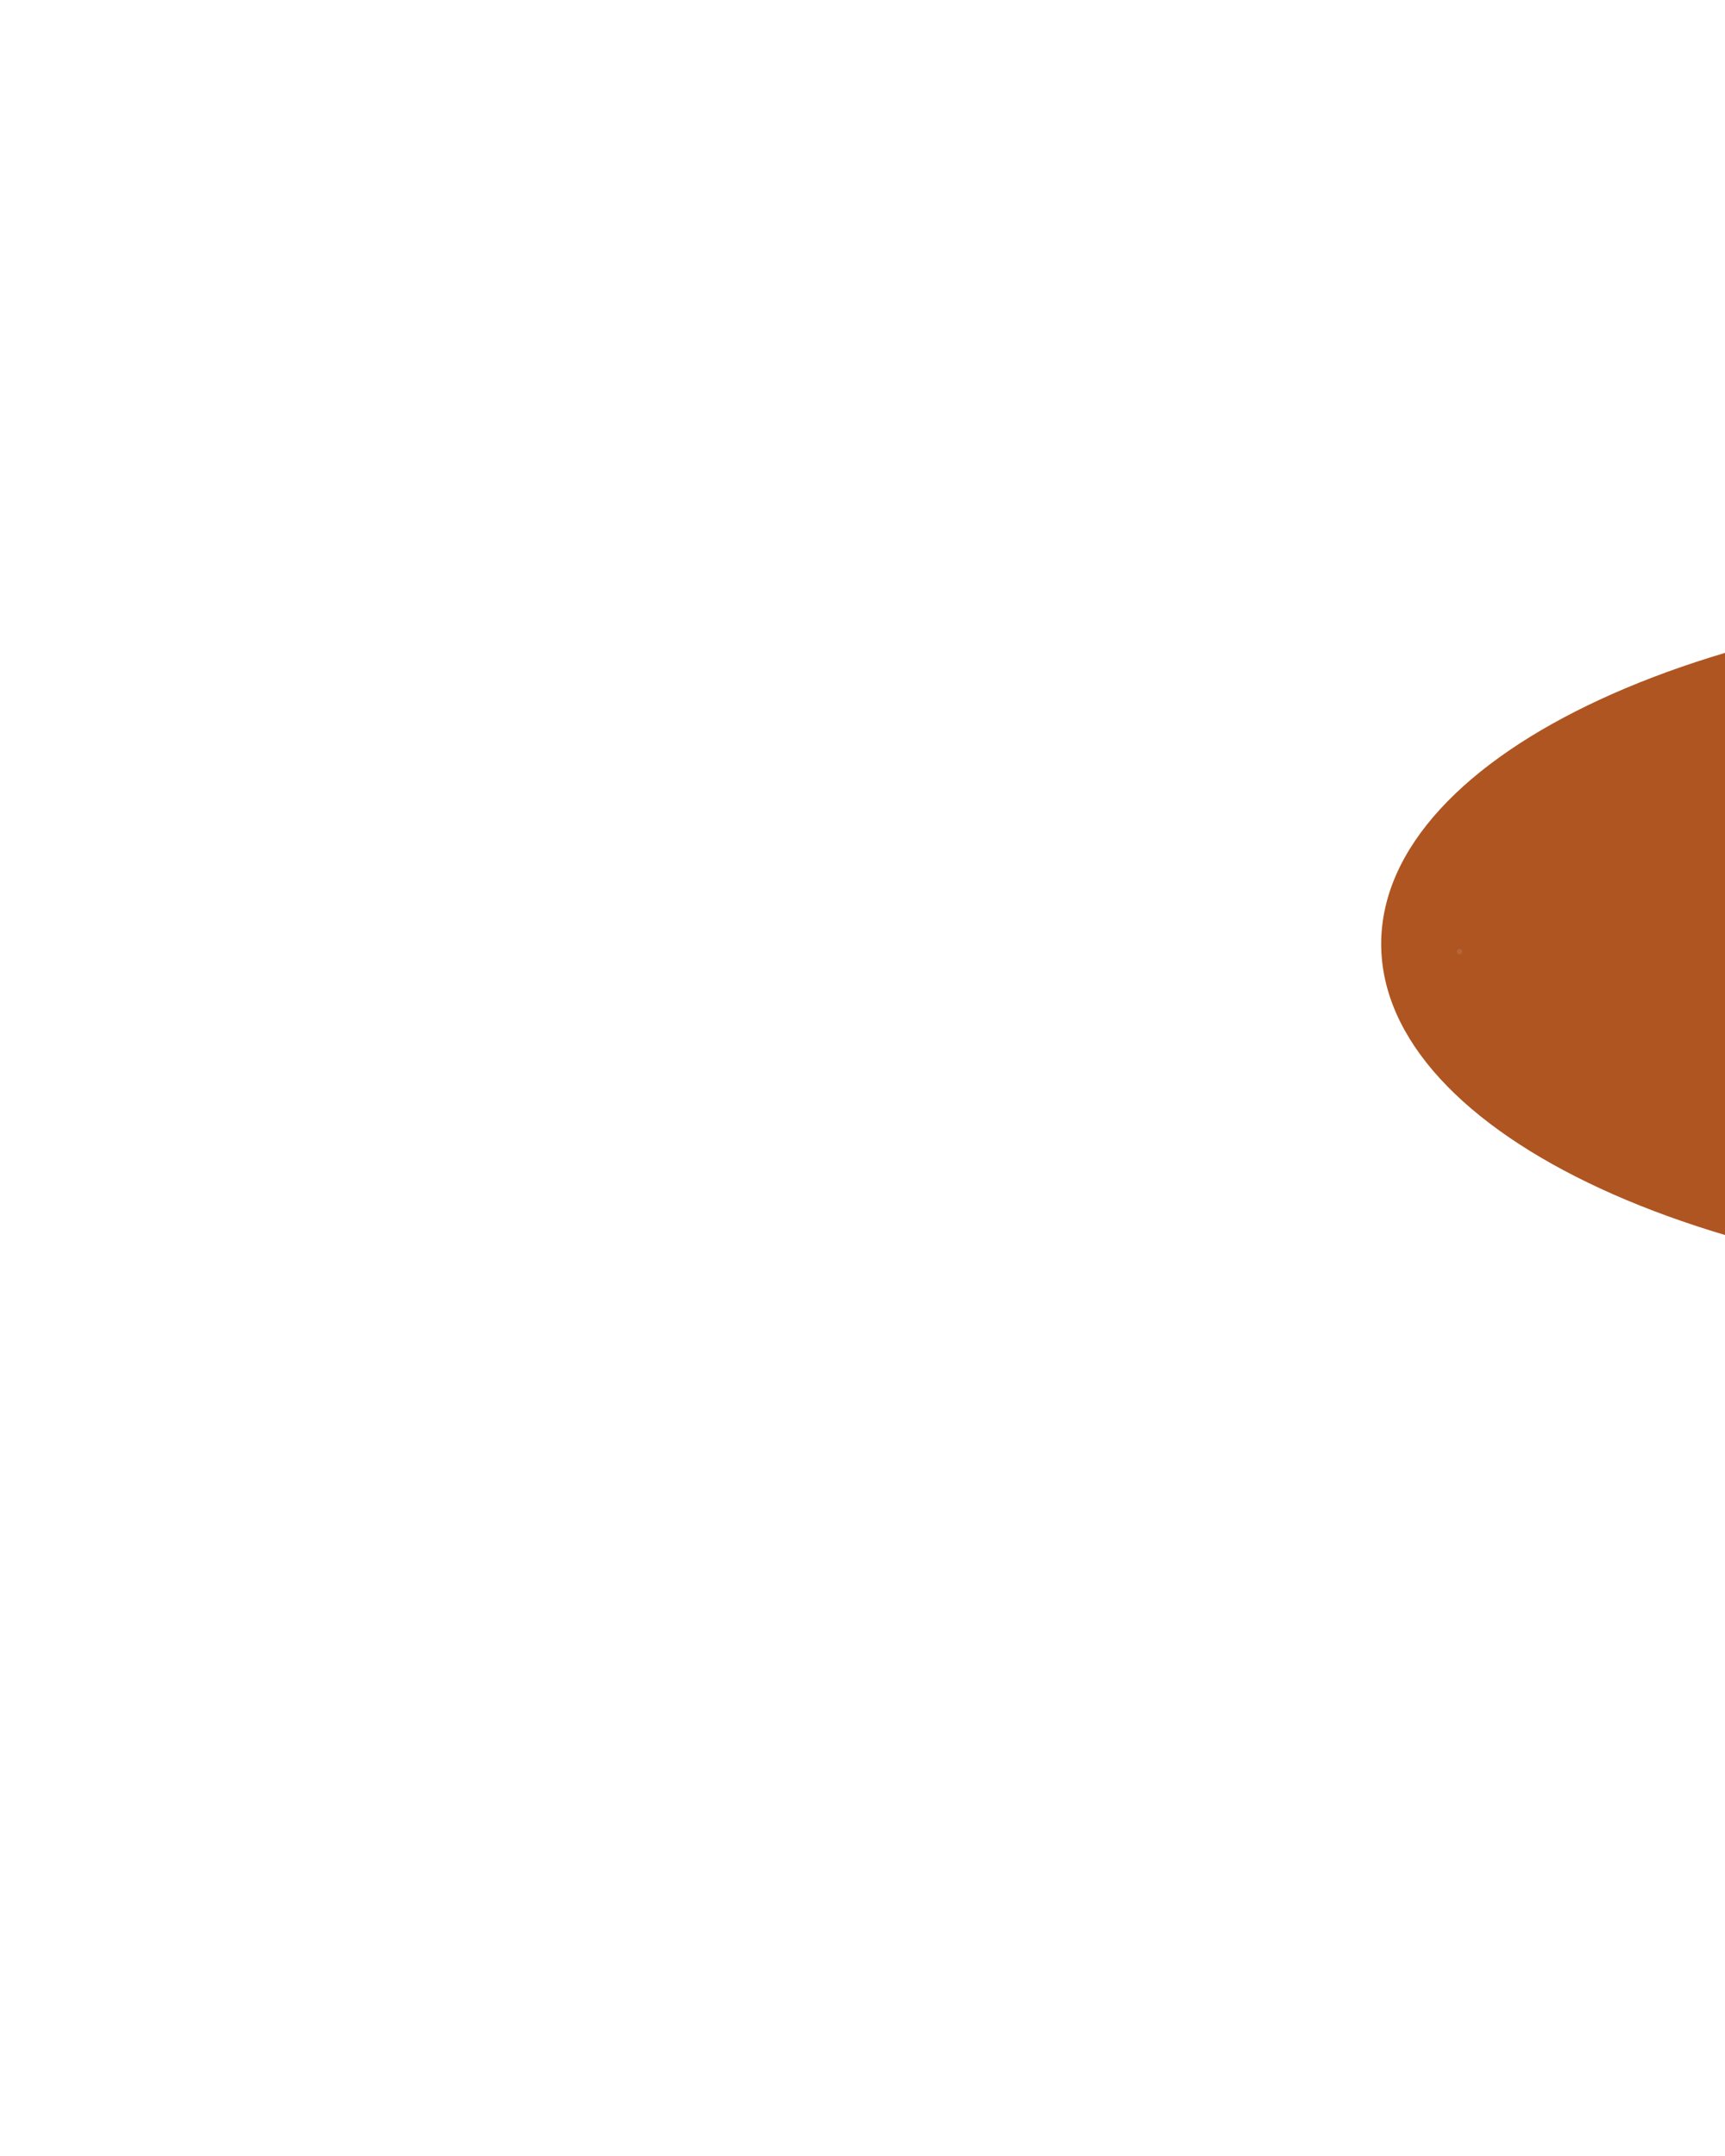 <svg width="720" height="900" viewBox="0 0 720 900" fill="none" xmlns="http://www.w3.org/2000/svg">
<g opacity="0.9" filter="url(#filter0_f_206_3)">
<path d="M1201.29 394.043C1201.29 433.919 1166.32 470.023 1109.79 496.152C1053.26 522.285 975.161 538.448 888.893 538.448C802.625 538.448 724.531 522.285 667.996 496.152C611.462 470.019 576.497 433.919 576.497 394.043C576.497 354.168 611.462 318.064 667.996 291.935C724.531 265.801 802.625 249.639 888.893 249.639C975.161 249.639 1053.26 265.801 1109.79 291.935C1166.32 318.068 1201.29 354.168 1201.29 394.043Z" fill="#A6430A"/>
</g>
<path d="M72.465 190.806C72.314 189.598 72.193 189.477 70.954 189.296C72.163 189.145 72.284 189.024 72.465 187.786C72.616 188.994 72.737 189.114 73.976 189.296C72.767 189.447 72.646 189.598 72.465 190.806Z" fill="white" fill-opacity="0.1"/>
<path d="M85.781 24.33C85.63 23.122 85.51 23.001 84.27 22.82C85.479 22.669 85.6 22.548 85.781 21.31C85.933 22.518 86.053 22.639 87.292 22.82C86.084 22.971 85.963 23.122 85.781 24.33Z" fill="white" fill-opacity="0.1"/>
<path d="M171.229 129.383C171.078 128.174 170.957 128.054 169.718 127.872C170.927 127.721 171.048 127.6 171.229 126.362C171.38 127.57 171.501 127.691 172.74 127.872C171.531 128.023 171.411 128.174 171.229 129.383Z" fill="white" fill-opacity="0.1"/>
<path d="M262.951 38.703C262.951 39.32 262.45 39.821 261.832 39.821C261.215 39.821 260.714 39.32 260.714 38.703C260.714 38.086 261.215 37.585 261.832 37.585C262.45 37.585 262.951 38.086 262.951 38.703Z" fill="white" fill-opacity="0.1"/>
<path d="M108.895 89.22C108.895 89.837 108.394 90.337 107.777 90.337C107.159 90.337 106.659 89.837 106.659 89.22C106.659 88.602 107.159 88.102 107.777 88.102C108.394 88.102 108.895 88.602 108.895 89.22Z" fill="white" fill-opacity="0.1"/>
<path d="M114.25 192.583C114.25 193.2 113.749 193.7 113.132 193.7C112.514 193.7 112.014 193.2 112.014 192.583C112.014 191.965 112.514 191.465 113.132 191.465C113.749 191.465 114.25 191.965 114.25 192.583Z" fill="white" fill-opacity="0.1"/>
<path d="M129.723 132.287C129.723 132.904 129.223 133.405 128.605 133.405C127.988 133.405 127.487 132.904 127.487 132.287C127.487 131.67 127.988 131.17 128.605 131.17C129.223 131.17 129.723 131.67 129.723 132.287Z" fill="white" fill-opacity="0.1"/>
<path d="M330.332 22.123C329.553 22.902 328.29 22.902 327.511 22.123C326.733 21.345 326.733 20.083 327.511 19.304C328.29 18.526 329.553 18.526 330.332 19.304C331.111 20.083 331.111 21.345 330.332 22.123Z" fill="white" fill-opacity="0.15"/>
<path d="M211.904 89.38C211.904 89.997 211.404 90.497 210.786 90.497C210.168 90.497 209.668 89.997 209.668 89.38C209.668 88.762 210.168 88.262 210.786 88.262C211.404 88.262 211.904 88.762 211.904 89.38Z" fill="white" fill-opacity="0.15"/>
<path d="M149.405 15.083C149.254 13.874 149.133 13.754 147.894 13.572C149.103 13.421 149.224 13.3 149.405 12.062C149.556 13.27 149.677 13.391 150.916 13.572C149.707 13.723 149.586 13.874 149.405 15.083Z" fill="white" fill-opacity="0.1"/>
<path d="M178.196 93.131C178.044 91.923 177.924 91.802 176.685 91.621C177.893 91.469 178.014 91.349 178.196 90.11C178.347 91.319 178.468 91.439 179.706 91.621C178.498 91.772 178.377 91.923 178.196 93.131Z" fill="white" fill-opacity="0.1"/>
<path d="M499.223 395.39C499.374 396.598 499.495 396.719 500.734 396.9C499.525 397.051 499.404 397.172 499.223 398.411C499.072 397.202 498.951 397.082 497.712 396.9C498.921 396.749 499.042 396.598 499.223 395.39Z" fill="white" fill-opacity="0.1"/>
<path d="M582.821 151.605C582.972 152.813 583.093 152.934 584.332 153.115C583.123 153.266 583.002 153.387 582.821 154.625C582.67 153.417 582.549 153.296 581.31 153.115C582.519 152.964 582.64 152.813 582.821 151.605Z" fill="white" fill-opacity="0.1"/>
<path d="M569.505 318.08C569.656 319.289 569.777 319.409 571.016 319.591C569.807 319.742 569.686 319.862 569.505 321.101C569.354 319.893 569.233 319.772 567.994 319.591C569.202 319.44 569.323 319.289 569.505 318.08Z" fill="white" fill-opacity="0.1"/>
<path d="M484.057 213.028C484.208 214.236 484.329 214.357 485.568 214.538C484.359 214.689 484.238 214.81 484.057 216.048C483.906 214.84 483.785 214.719 482.546 214.538C483.755 214.387 483.876 214.236 484.057 213.028Z" fill="white" fill-opacity="0.1"/>
<path d="M608.05 397.293C608.05 396.676 608.55 396.175 609.168 396.175C609.786 396.175 610.286 396.676 610.286 397.293C610.286 397.91 609.786 398.411 609.168 398.411C608.55 398.411 608.05 397.91 608.05 397.293Z" fill="white" fill-opacity="0.1"/>
<path d="M392.335 303.708C392.335 303.09 392.836 302.59 393.454 302.59C394.071 302.59 394.572 303.09 394.572 303.708C394.572 304.325 394.071 304.825 393.454 304.825C392.836 304.825 392.335 304.325 392.335 303.708Z" fill="white" fill-opacity="0.1"/>
<path d="M546.391 253.191C546.391 252.574 546.892 252.073 547.509 252.073C548.127 252.073 548.627 252.574 548.627 253.191C548.627 253.808 548.127 254.308 547.509 254.308C546.892 254.308 546.391 253.808 546.391 253.191Z" fill="white" fill-opacity="0.1"/>
<path d="M541.036 149.828C541.036 149.211 541.537 148.71 542.154 148.71C542.772 148.71 543.272 149.211 543.272 149.828C543.272 150.445 542.772 150.945 542.154 150.945C541.537 150.945 541.036 150.445 541.036 149.828Z" fill="white" fill-opacity="0.1"/>
<path d="M525.563 210.123C525.563 209.506 526.063 209.006 526.681 209.006C527.298 209.006 527.799 209.506 527.799 210.123C527.799 210.741 527.298 211.241 526.681 211.241C526.063 211.241 525.563 210.741 525.563 210.123Z" fill="white" fill-opacity="0.1"/>
<path d="M318.898 385.346C319.906 384.9 321.084 385.355 321.529 386.362C321.975 387.369 321.52 388.546 320.513 388.992C319.506 389.437 318.328 388.983 317.882 387.976C317.436 386.969 317.891 385.792 318.898 385.346Z" fill="white" fill-opacity="0.15"/>
<path d="M473.071 368.674C473.071 367.573 473.964 366.681 475.065 366.681C476.167 366.681 477.06 367.573 477.06 368.674C477.06 369.775 476.167 370.668 475.065 370.668C473.964 370.668 473.071 369.775 473.071 368.674Z" fill="white" fill-opacity="0.15"/>
<path d="M324.954 320.287C325.733 319.509 326.996 319.509 327.775 320.287C328.554 321.066 328.554 322.328 327.775 323.106C326.996 323.885 325.733 323.885 324.954 323.106C324.175 322.328 324.175 321.066 324.954 320.287Z" fill="white" fill-opacity="0.15"/>
<path d="M350.167 369.55C350.167 368.933 350.667 368.433 351.285 368.433C351.902 368.433 352.403 368.933 352.403 369.55C352.403 370.168 351.902 370.668 351.285 370.668C350.667 370.668 350.167 370.168 350.167 369.55Z" fill="white" fill-opacity="0.15"/>
<path d="M443.382 253.031C443.382 252.414 443.883 251.913 444.5 251.913C445.118 251.913 445.618 252.414 445.618 253.031C445.618 253.648 445.118 254.148 444.5 254.148C443.883 254.148 443.382 253.648 443.382 253.031Z" fill="white" fill-opacity="0.15"/>
<path d="M505.881 327.328C506.032 328.536 506.153 328.657 507.392 328.838C506.183 328.989 506.062 329.11 505.881 330.348C505.73 329.14 505.609 329.019 504.37 328.838C505.579 328.687 505.7 328.536 505.881 327.328Z" fill="white" fill-opacity="0.1"/>
<path d="M400.521 375.417C400.672 376.625 400.793 376.746 402.032 376.927C400.823 377.078 400.702 377.199 400.521 378.437C400.37 377.229 400.249 377.108 399.01 376.927C400.219 376.776 400.339 376.625 400.521 375.417Z" fill="white" fill-opacity="0.1"/>
<path d="M477.091 249.28C477.242 250.488 477.363 250.609 478.602 250.79C477.393 250.941 477.272 251.062 477.091 252.3C476.94 251.092 476.819 250.971 475.58 250.79C476.788 250.639 476.909 250.488 477.091 249.28Z" fill="white" fill-opacity="0.1"/>
<path d="M544.783 364.32C544.934 365.528 545.055 365.648 546.294 365.83C545.085 365.981 544.964 366.102 544.783 367.34C544.632 366.132 544.511 366.011 543.272 365.83C544.481 365.679 544.602 365.528 544.783 364.32Z" fill="white" fill-opacity="0.1"/>
<path d="M636.659 598.202C636.81 596.994 636.931 596.873 638.169 596.692C636.961 596.54 636.84 596.42 636.659 595.181C636.508 596.39 636.387 596.51 635.148 596.692C636.356 596.843 636.477 596.994 636.659 598.202Z" fill="white" fill-opacity="0.1"/>
<path d="M720.303 740.362C720.454 739.154 720.574 739.033 721.813 738.852C720.605 738.701 720.484 738.58 720.303 737.341C720.151 738.55 720.031 738.67 718.792 738.852C720 739.003 720.121 739.154 720.303 740.362Z" fill="white" fill-opacity="0.1"/>
<path d="M624.063 732.025C624.214 730.816 624.335 730.696 625.574 730.514C624.365 730.363 624.244 730.243 624.063 729.004C623.912 730.212 623.791 730.333 622.552 730.514C623.761 730.665 623.881 730.816 624.063 732.025Z" fill="white" fill-opacity="0.1"/>
<path d="M459.231 640.139C459.382 638.931 459.503 638.81 460.742 638.629C459.533 638.478 459.413 638.357 459.231 637.119C459.08 638.327 458.959 638.448 457.72 638.629C458.929 638.78 459.05 638.931 459.231 640.139Z" fill="white" fill-opacity="0.1"/>
<path d="M547.944 544.196C548.095 542.988 548.216 542.867 549.455 542.686C548.246 542.534 548.125 542.414 547.944 541.175C547.793 542.383 547.672 542.504 546.433 542.686C547.642 542.836 547.763 542.988 547.944 544.196Z" fill="white" fill-opacity="0.1"/>
<path d="M567.153 590.203C567.153 590.82 567.653 591.32 568.271 591.32C568.888 591.32 569.389 590.82 569.389 590.203C569.389 589.585 568.888 589.085 568.271 589.085C567.653 589.085 567.153 589.585 567.153 590.203Z" fill="white" fill-opacity="0.1"/>
<path d="M401.061 698.068C401.061 698.685 401.562 699.185 402.179 699.185C402.797 699.185 403.297 698.685 403.297 698.068C403.297 697.45 402.797 696.95 402.179 696.95C401.562 696.95 401.061 697.45 401.061 698.068Z" fill="white" fill-opacity="0.1"/>
<path d="M657.774 622.607C657.774 623.224 658.275 623.725 658.892 623.725C659.51 623.725 660.01 623.224 660.01 622.607C660.01 621.99 659.51 621.49 658.892 621.49C658.275 621.49 657.774 621.99 657.774 622.607Z" fill="white" fill-opacity="0.1"/>
<path d="M446.595 540.118C446.595 540.735 447.095 541.235 447.713 541.235C448.33 541.235 448.831 540.735 448.831 540.118C448.831 539.5 448.33 539 447.713 539C447.095 539 446.595 539.5 446.595 540.118Z" fill="white" fill-opacity="0.1"/>
<path d="M684.407 665.886C684.407 666.503 684.907 667.003 685.525 667.003C686.142 667.003 686.643 666.503 686.643 665.886C686.643 665.269 686.142 664.768 685.525 664.768C684.907 664.768 684.407 665.269 684.407 665.886Z" fill="white" fill-opacity="0.1"/>
<path d="M649.618 755.133C649.618 755.751 650.118 756.251 650.736 756.251C651.353 756.251 651.854 755.751 651.854 755.133C651.854 754.516 651.353 754.016 650.736 754.016C650.118 754.016 649.618 754.516 649.618 755.133Z" fill="white" fill-opacity="0.1"/>
<path d="M629.599 646.651C629.599 647.268 630.1 647.769 630.717 647.769C631.335 647.769 631.835 647.268 631.835 646.651C631.835 646.034 631.335 645.534 630.717 645.534C630.1 645.534 629.599 646.034 629.599 646.651Z" fill="white" fill-opacity="0.1"/>
<path d="M645.275 690.136C646.282 690.582 647.46 690.127 647.906 689.12C648.352 688.114 647.897 686.936 646.889 686.49C645.882 686.045 644.704 686.5 644.258 687.506C643.812 688.513 644.268 689.69 645.275 690.136Z" fill="white" fill-opacity="0.15"/>
<path d="M498.571 684.59C498.571 685.691 499.464 686.584 500.565 686.584C501.667 686.584 502.56 685.691 502.56 684.59C502.56 683.489 501.667 682.597 500.565 682.597C499.464 682.597 498.571 683.489 498.571 684.59Z" fill="white" fill-opacity="0.15"/>
<path d="M564.711 651.624C565.489 652.402 566.752 652.402 567.531 651.624C568.31 650.845 568.31 649.583 567.531 648.805C566.752 648.026 565.489 648.026 564.71 648.805C563.932 649.583 563.932 650.845 564.711 651.624Z" fill="white" fill-opacity="0.15"/>
<path d="M636.628 548.997C636.628 549.614 637.128 550.114 637.746 550.114C638.363 550.114 638.864 549.614 638.864 548.997C638.864 548.38 638.363 547.879 637.746 547.879C637.128 547.879 636.628 548.38 636.628 548.997Z" fill="white" fill-opacity="0.15"/>
<path d="M514.251 580.068C514.251 580.685 514.752 581.186 515.369 581.186C515.987 581.186 516.487 580.685 516.487 580.068C516.487 579.451 515.987 578.951 515.369 578.951C514.752 578.951 514.251 579.451 514.251 580.068Z" fill="white" fill-opacity="0.15"/>
<path d="M502.674 754.061C502.825 752.852 502.946 752.732 504.185 752.55C502.976 752.399 502.855 752.278 502.674 751.04C502.523 752.248 502.402 752.369 501.163 752.55C502.371 752.701 502.492 752.852 502.674 754.061Z" fill="white" fill-opacity="0.1"/>
<path d="M415.149 611.148C415.3 609.94 415.421 609.819 416.66 609.638C415.451 609.487 415.33 609.366 415.149 608.128C414.998 609.336 414.877 609.456 413.638 609.638C414.847 609.789 414.967 609.94 415.149 611.148Z" fill="white" fill-opacity="0.1"/>
<path d="M359.511 663.768C359.662 662.56 359.782 662.439 361.021 662.258C359.813 662.107 359.692 661.986 359.511 660.748C359.359 661.956 359.239 662.076 358 662.258C359.208 662.409 359.329 662.56 359.511 663.768Z" fill="white" fill-opacity="0.1"/>
<path d="M445.301 775.957C445.452 777.165 445.573 777.286 446.812 777.467C445.603 777.618 445.482 777.739 445.301 778.977C445.149 777.769 445.029 777.648 443.79 777.467C444.998 777.316 445.119 777.165 445.301 775.957Z" fill="white" fill-opacity="0.1"/>
<path d="M349.061 784.294C349.212 785.502 349.333 785.623 350.572 785.804C349.363 785.956 349.242 786.076 349.061 787.315C348.91 786.106 348.789 785.986 347.55 785.804C348.759 785.653 348.879 785.502 349.061 784.294Z" fill="white" fill-opacity="0.1"/>
<path d="M149.764 718C149.916 719.208 150.036 719.329 151.275 719.51C150.067 719.661 149.946 719.782 149.764 721.02C149.613 719.812 149.492 719.691 148.253 719.51C149.462 719.359 149.583 719.208 149.764 718Z" fill="white" fill-opacity="0.1"/>
<path d="M126.059 818.251C126.059 817.634 126.56 817.134 127.177 817.134C127.795 817.134 128.295 817.634 128.295 818.251C128.295 818.869 127.795 819.369 127.177 819.369C126.56 819.369 126.059 818.869 126.059 818.251Z" fill="white" fill-opacity="0.1"/>
<path d="M382.772 893.712C382.772 893.095 383.273 892.594 383.89 892.594C384.508 892.594 385.008 893.095 385.008 893.712C385.008 894.329 384.508 894.829 383.89 894.829C383.273 894.829 382.772 894.329 382.772 893.712Z" fill="white" fill-opacity="0.1"/>
<path d="M409.405 850.433C409.405 849.816 409.905 849.315 410.523 849.315C411.14 849.315 411.641 849.816 411.641 850.433C411.641 851.05 411.14 851.55 410.523 851.55C409.905 851.55 409.405 851.05 409.405 850.433Z" fill="white" fill-opacity="0.1"/>
<path d="M374.616 761.185C374.616 760.568 375.116 760.068 375.734 760.068C376.351 760.068 376.852 760.568 376.852 761.185C376.852 761.803 376.351 762.303 375.734 762.303C375.116 762.303 374.616 761.803 374.616 761.185Z" fill="white" fill-opacity="0.1"/>
<path d="M354.597 869.668C354.597 869.05 355.098 868.55 355.715 868.55C356.333 868.55 356.833 869.05 356.833 869.668C356.833 870.285 356.333 870.785 355.715 870.785C355.098 870.785 354.597 870.285 354.597 869.668Z" fill="white" fill-opacity="0.1"/>
<path d="M370.273 826.183C371.28 825.737 372.458 826.192 372.904 827.199C373.35 828.205 372.895 829.383 371.887 829.828C370.88 830.274 369.702 829.819 369.256 828.812C368.81 827.806 369.266 826.629 370.273 826.183Z" fill="white" fill-opacity="0.15"/>
<path d="M223.569 831.728C223.569 830.627 224.462 829.735 225.564 829.735C226.665 829.735 227.558 830.627 227.558 831.728C227.558 832.829 226.665 833.722 225.564 833.722C224.462 833.722 223.569 832.829 223.569 831.728Z" fill="white" fill-opacity="0.15"/>
<path d="M289.709 864.695C290.487 863.917 291.75 863.917 292.529 864.695C293.308 865.474 293.308 866.736 292.529 867.514C291.75 868.293 290.487 868.293 289.709 867.514C288.93 866.736 288.93 865.474 289.709 864.695Z" fill="white" fill-opacity="0.15"/>
<path d="M227.672 762.258C227.823 763.466 227.944 763.587 229.183 763.769C227.974 763.92 227.853 764.04 227.672 765.279C227.521 764.071 227.4 763.95 226.161 763.769C227.369 763.618 227.49 763.466 227.672 762.258Z" fill="white" fill-opacity="0.1"/>
<path d="M86.511 752.031C86.662 753.239 86.783 753.36 88.022 753.541C86.813 753.692 86.692 753.813 86.511 755.051C86.36 753.843 86.239 753.723 85 753.541C86.209 753.39 86.33 753.239 86.511 752.031Z" fill="white" fill-opacity="0.1"/>
<defs>
<filter id="filter0_f_206_3" x="187.829" y="-139.029" width="1402.13" height="1066.14" filterUnits="userSpaceOnUse" color-interpolation-filters="sRGB">
<feFlood flood-opacity="0" result="BackgroundImageFix"/>
<feBlend mode="normal" in="SourceGraphic" in2="BackgroundImageFix" result="shape"/>
<feGaussianBlur stdDeviation="194.334" result="effect1_foregroundBlur_206_3"/>
</filter>
</defs>
</svg>
